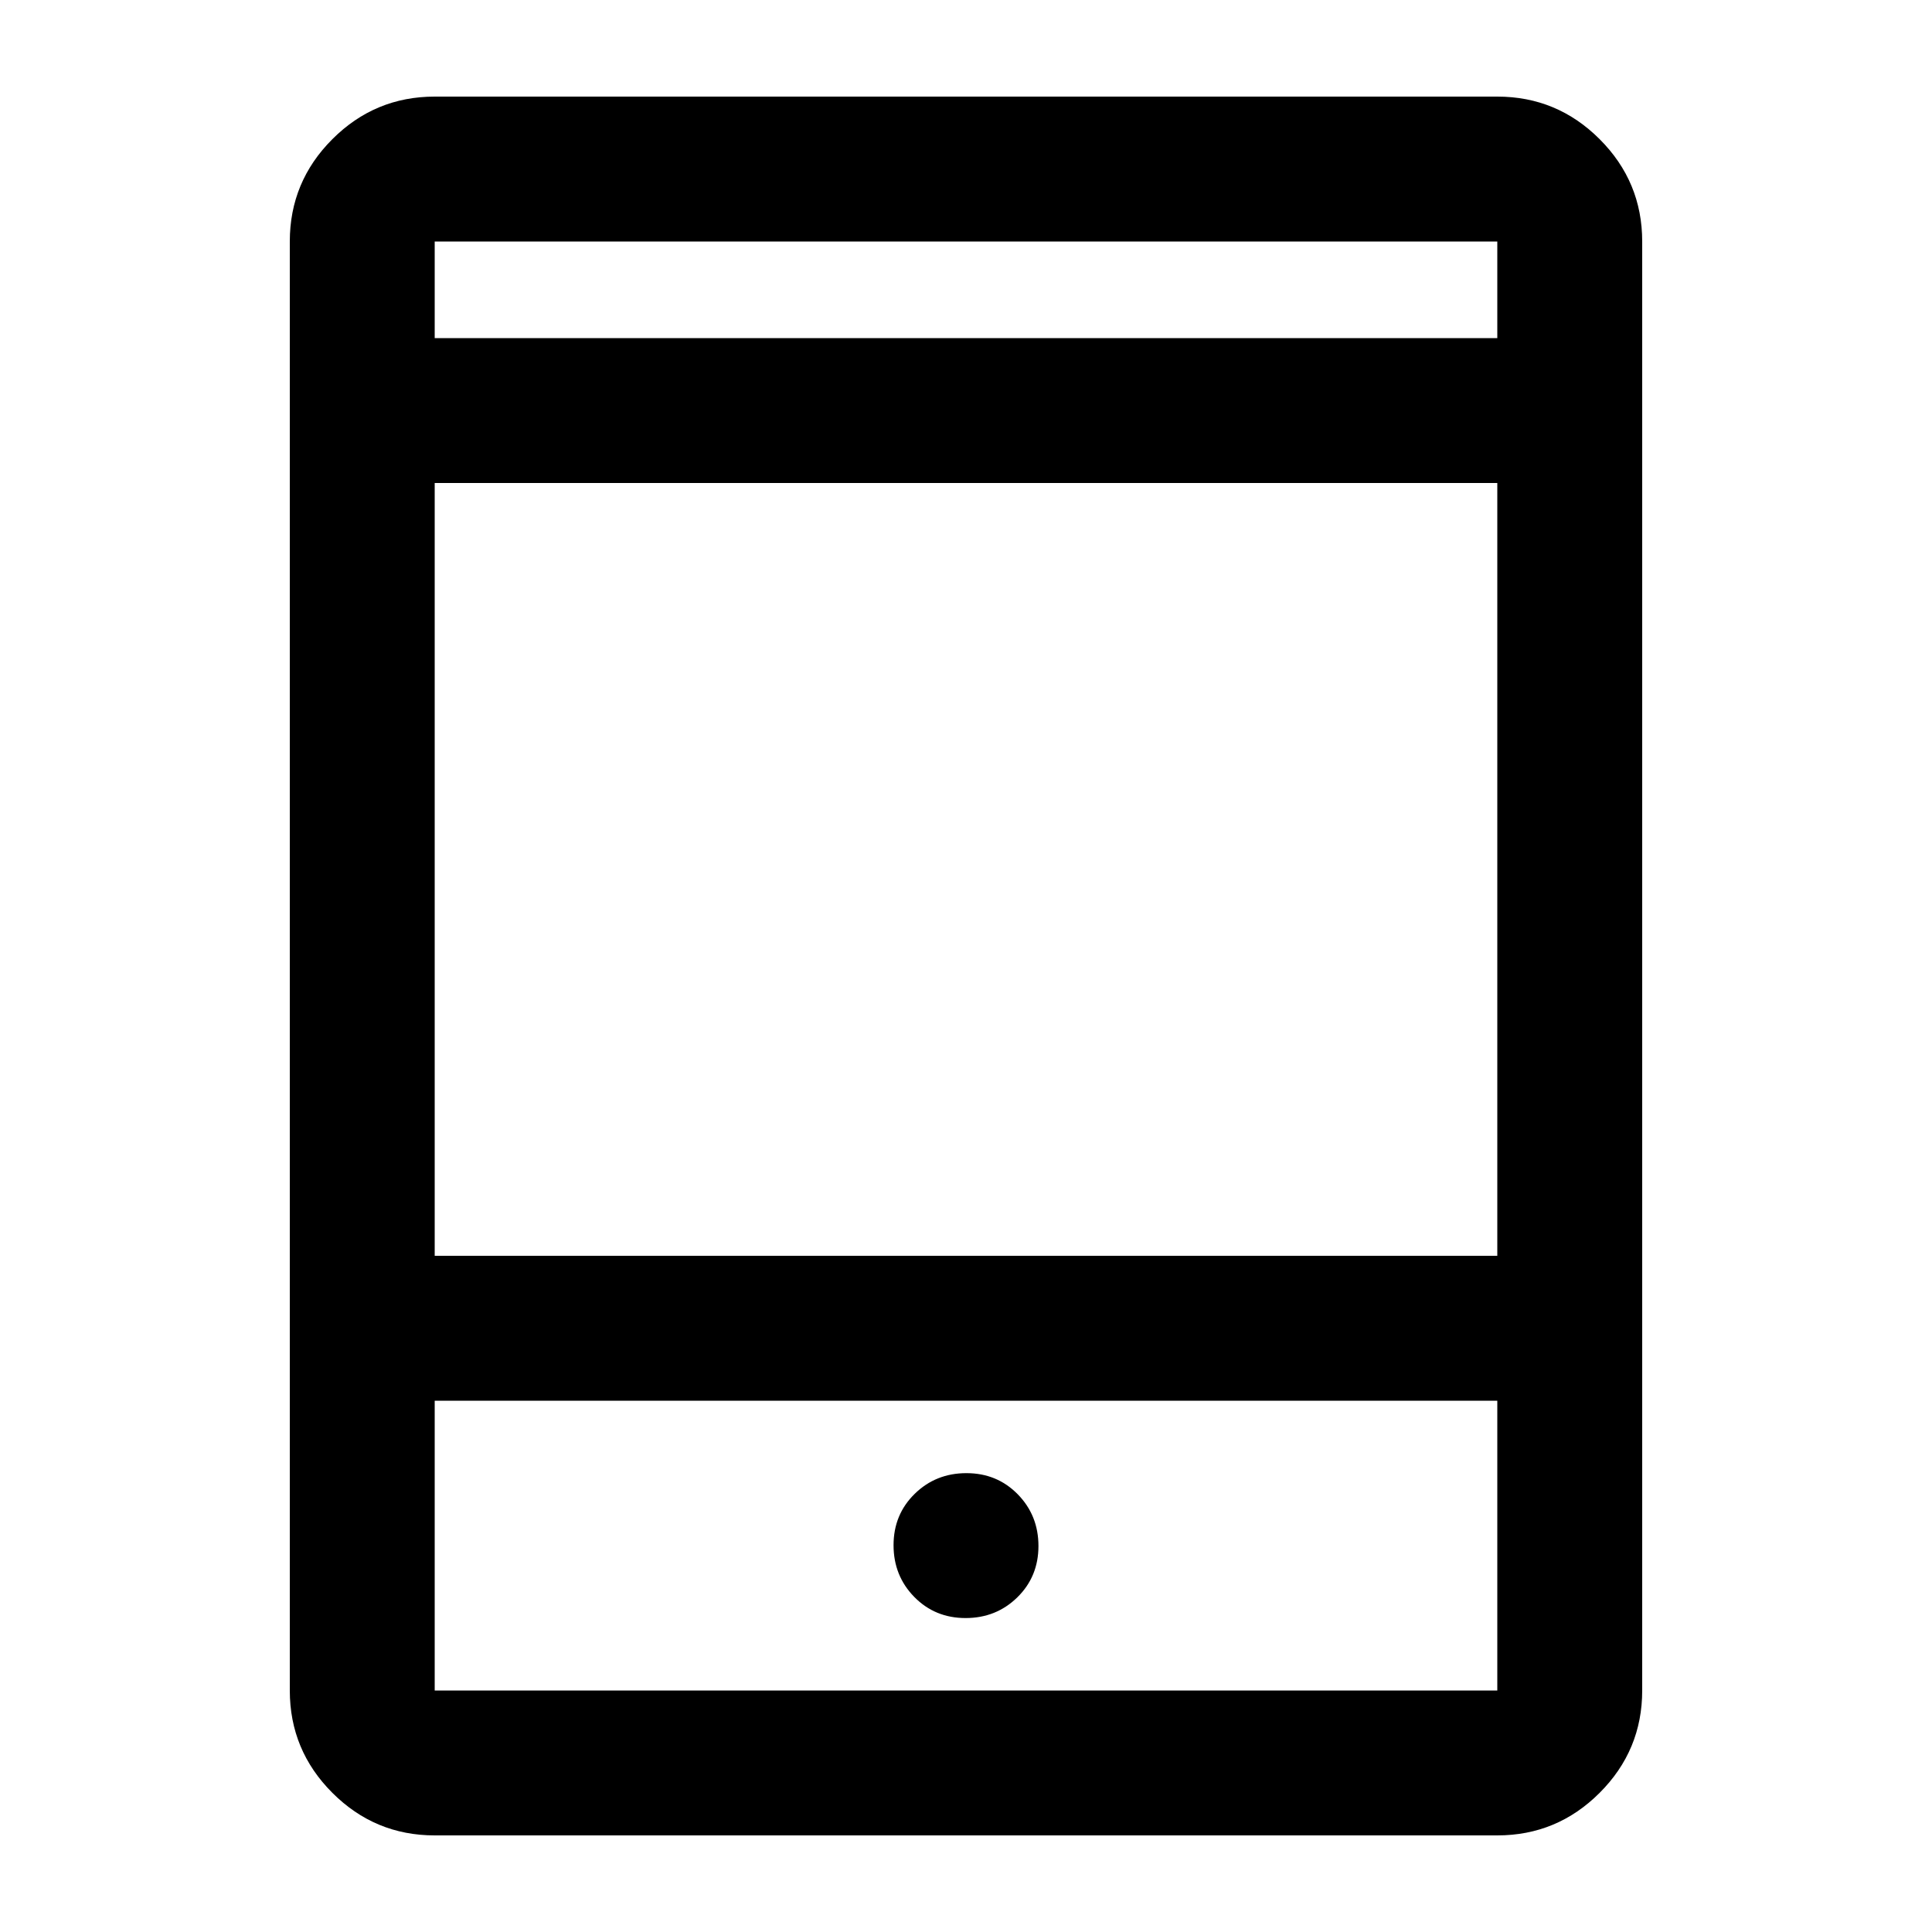 <svg xmlns="http://www.w3.org/2000/svg" height="20" viewBox="0 -960 960 960" width="20"><path d="M479.789-156Q495-156 505.5-166.289q10.5-10.29 10.5-25.5Q516-207 505.711-217.5q-10.29-10.5-25.5-10.5Q465-228 454.5-217.711q-10.5 10.29-10.5 25.5Q444-177 454.289-166.5q10.29 10.5 25.5 10.5ZM216-48q-29.7 0-50.85-21.15Q144-90.3 144-120v-720q0-29.7 21.15-50.85Q186.3-912 216-912h528q29.7 0 50.85 21.15Q816-869.7 816-840v720q0 29.7-21.15 50.85Q773.7-48 744-48H216Zm0-216v144h528v-144H216Zm0-72h528v-384H216v384Zm0-456h528v-48H216v48Zm0 0v-48 48Zm0 528v144-144Z"/></svg>